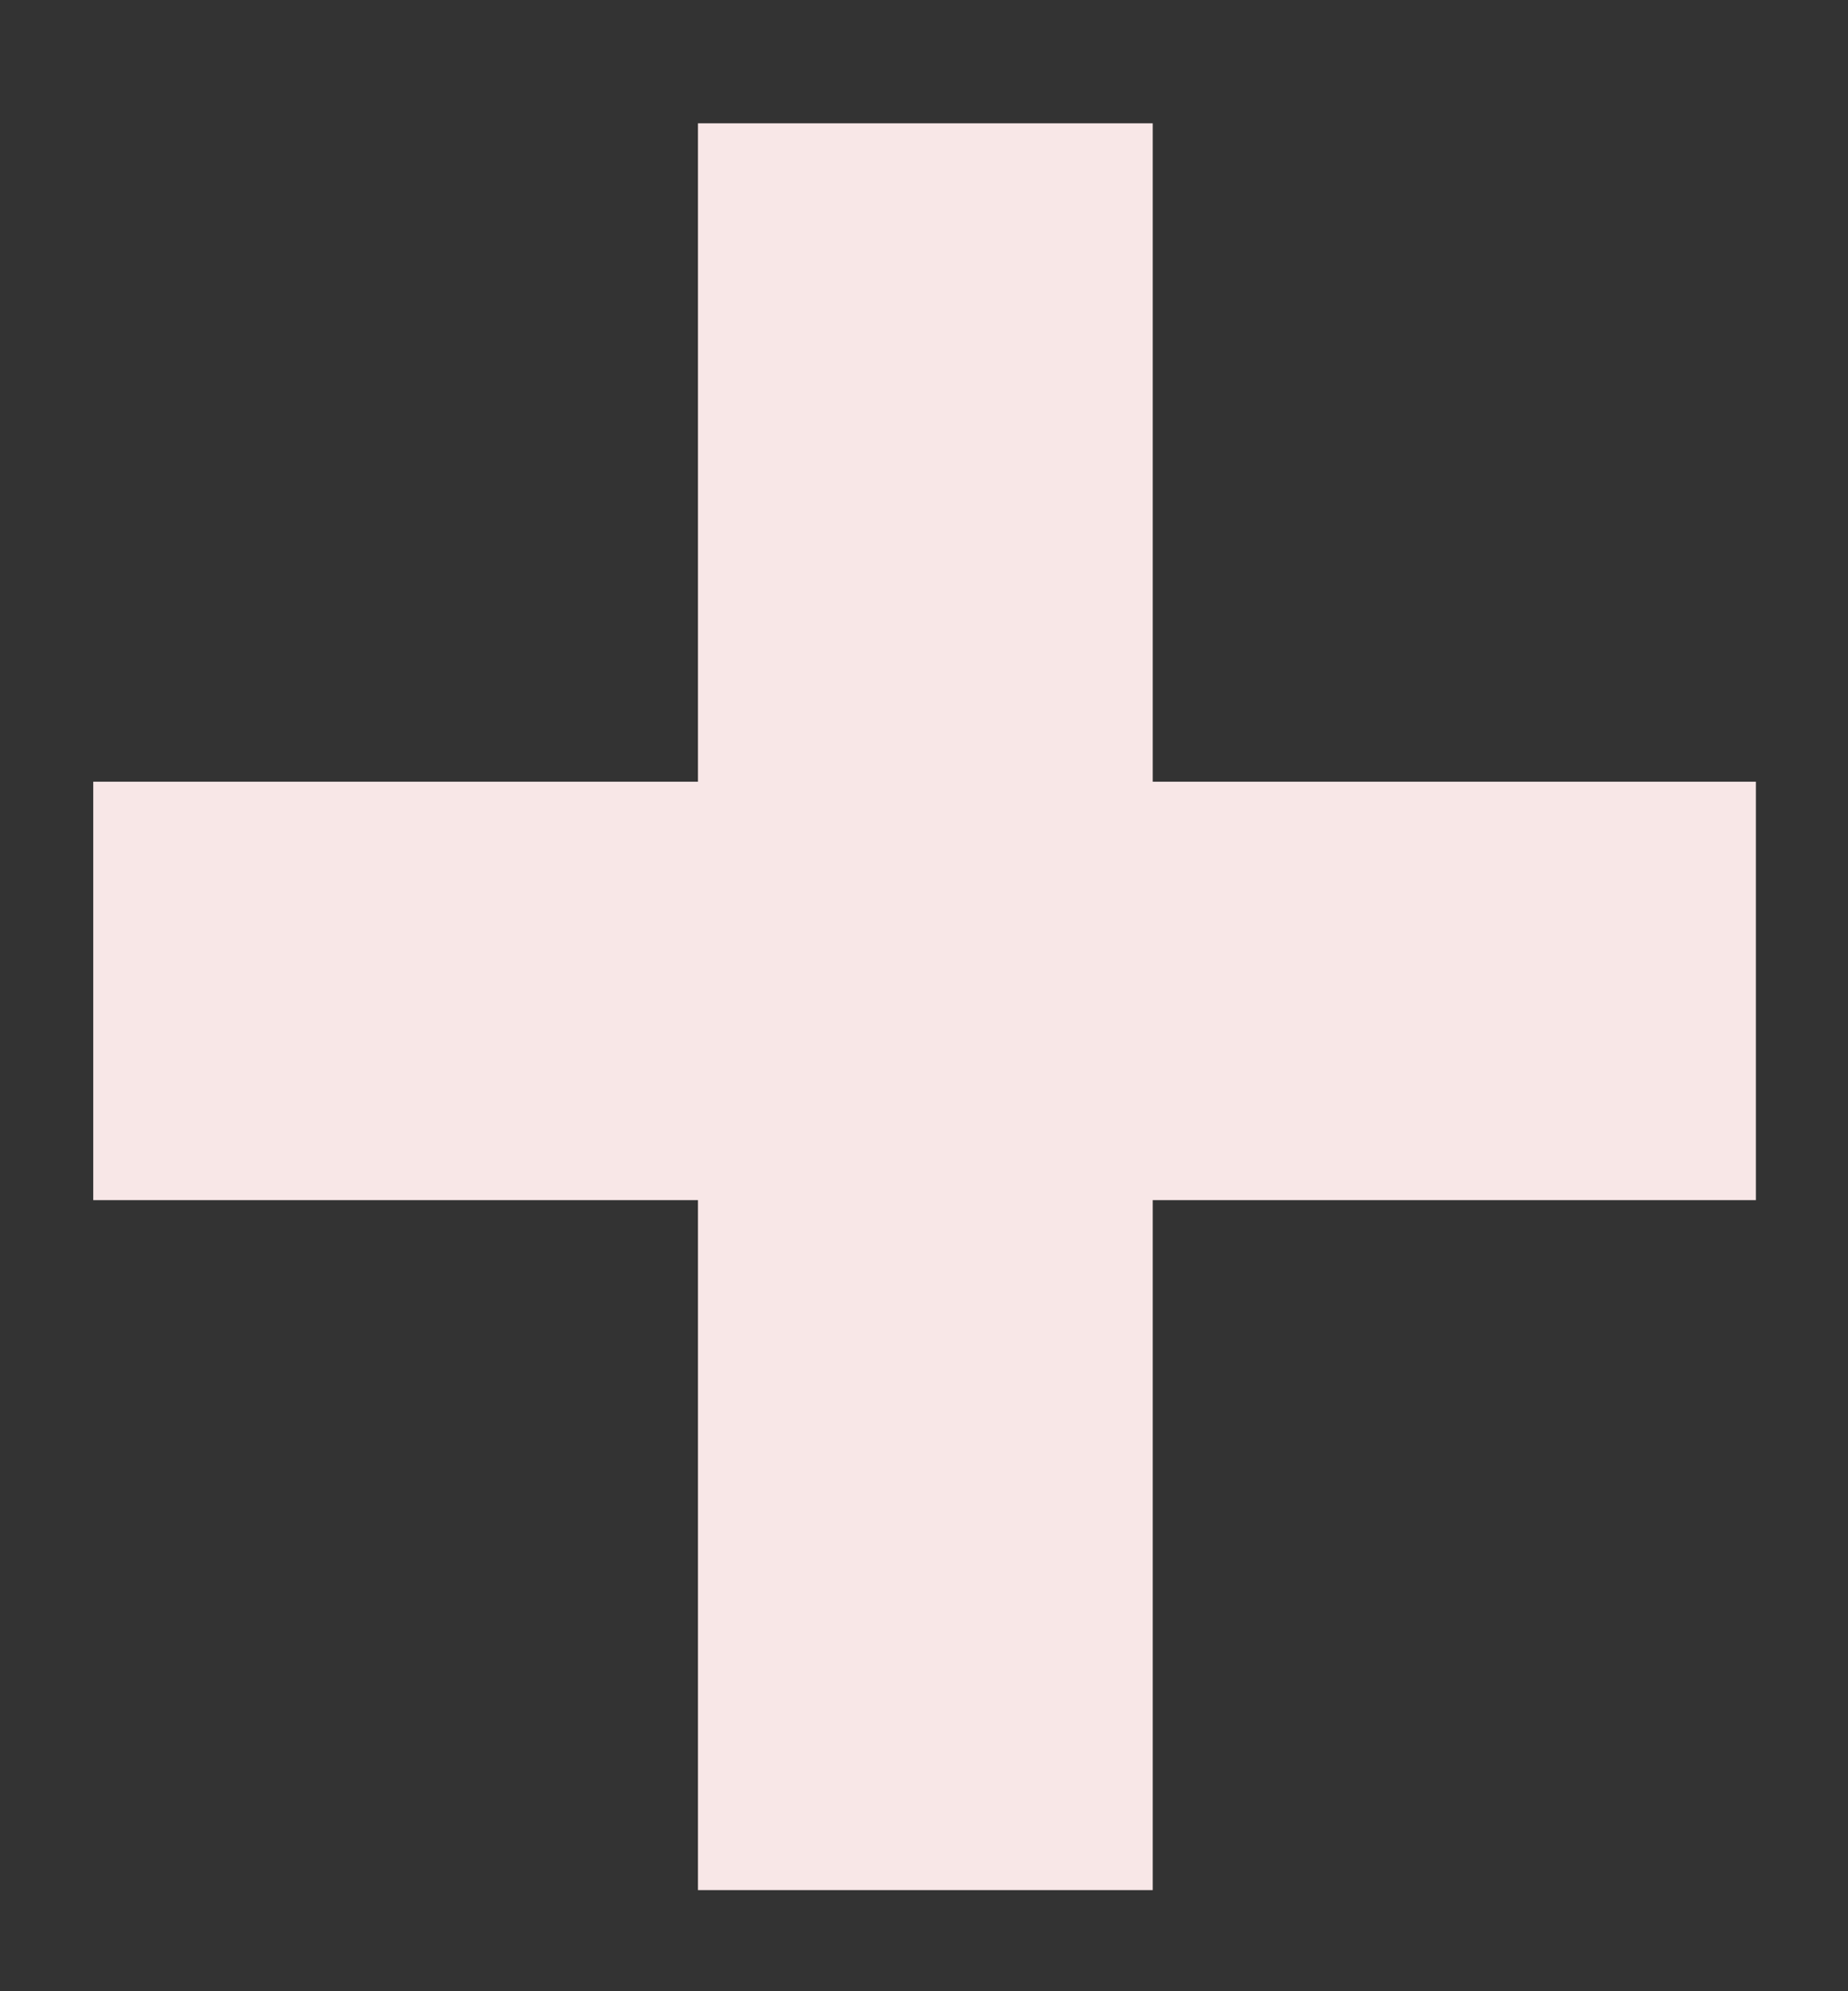 <svg width="13" height="14" viewBox="0 0 13 14" fill="none" xmlns="http://www.w3.org/2000/svg">
<rect x="0" y="0" width="13" height="14" fill="#333333" stroke="none"/>
<path d="M12.352 5.496V8.438H0.656V5.496H12.352ZM8.109 0.867V13.289H4.91V0.867H8.109Z" fill="#F8E7E7"/>
</svg>
